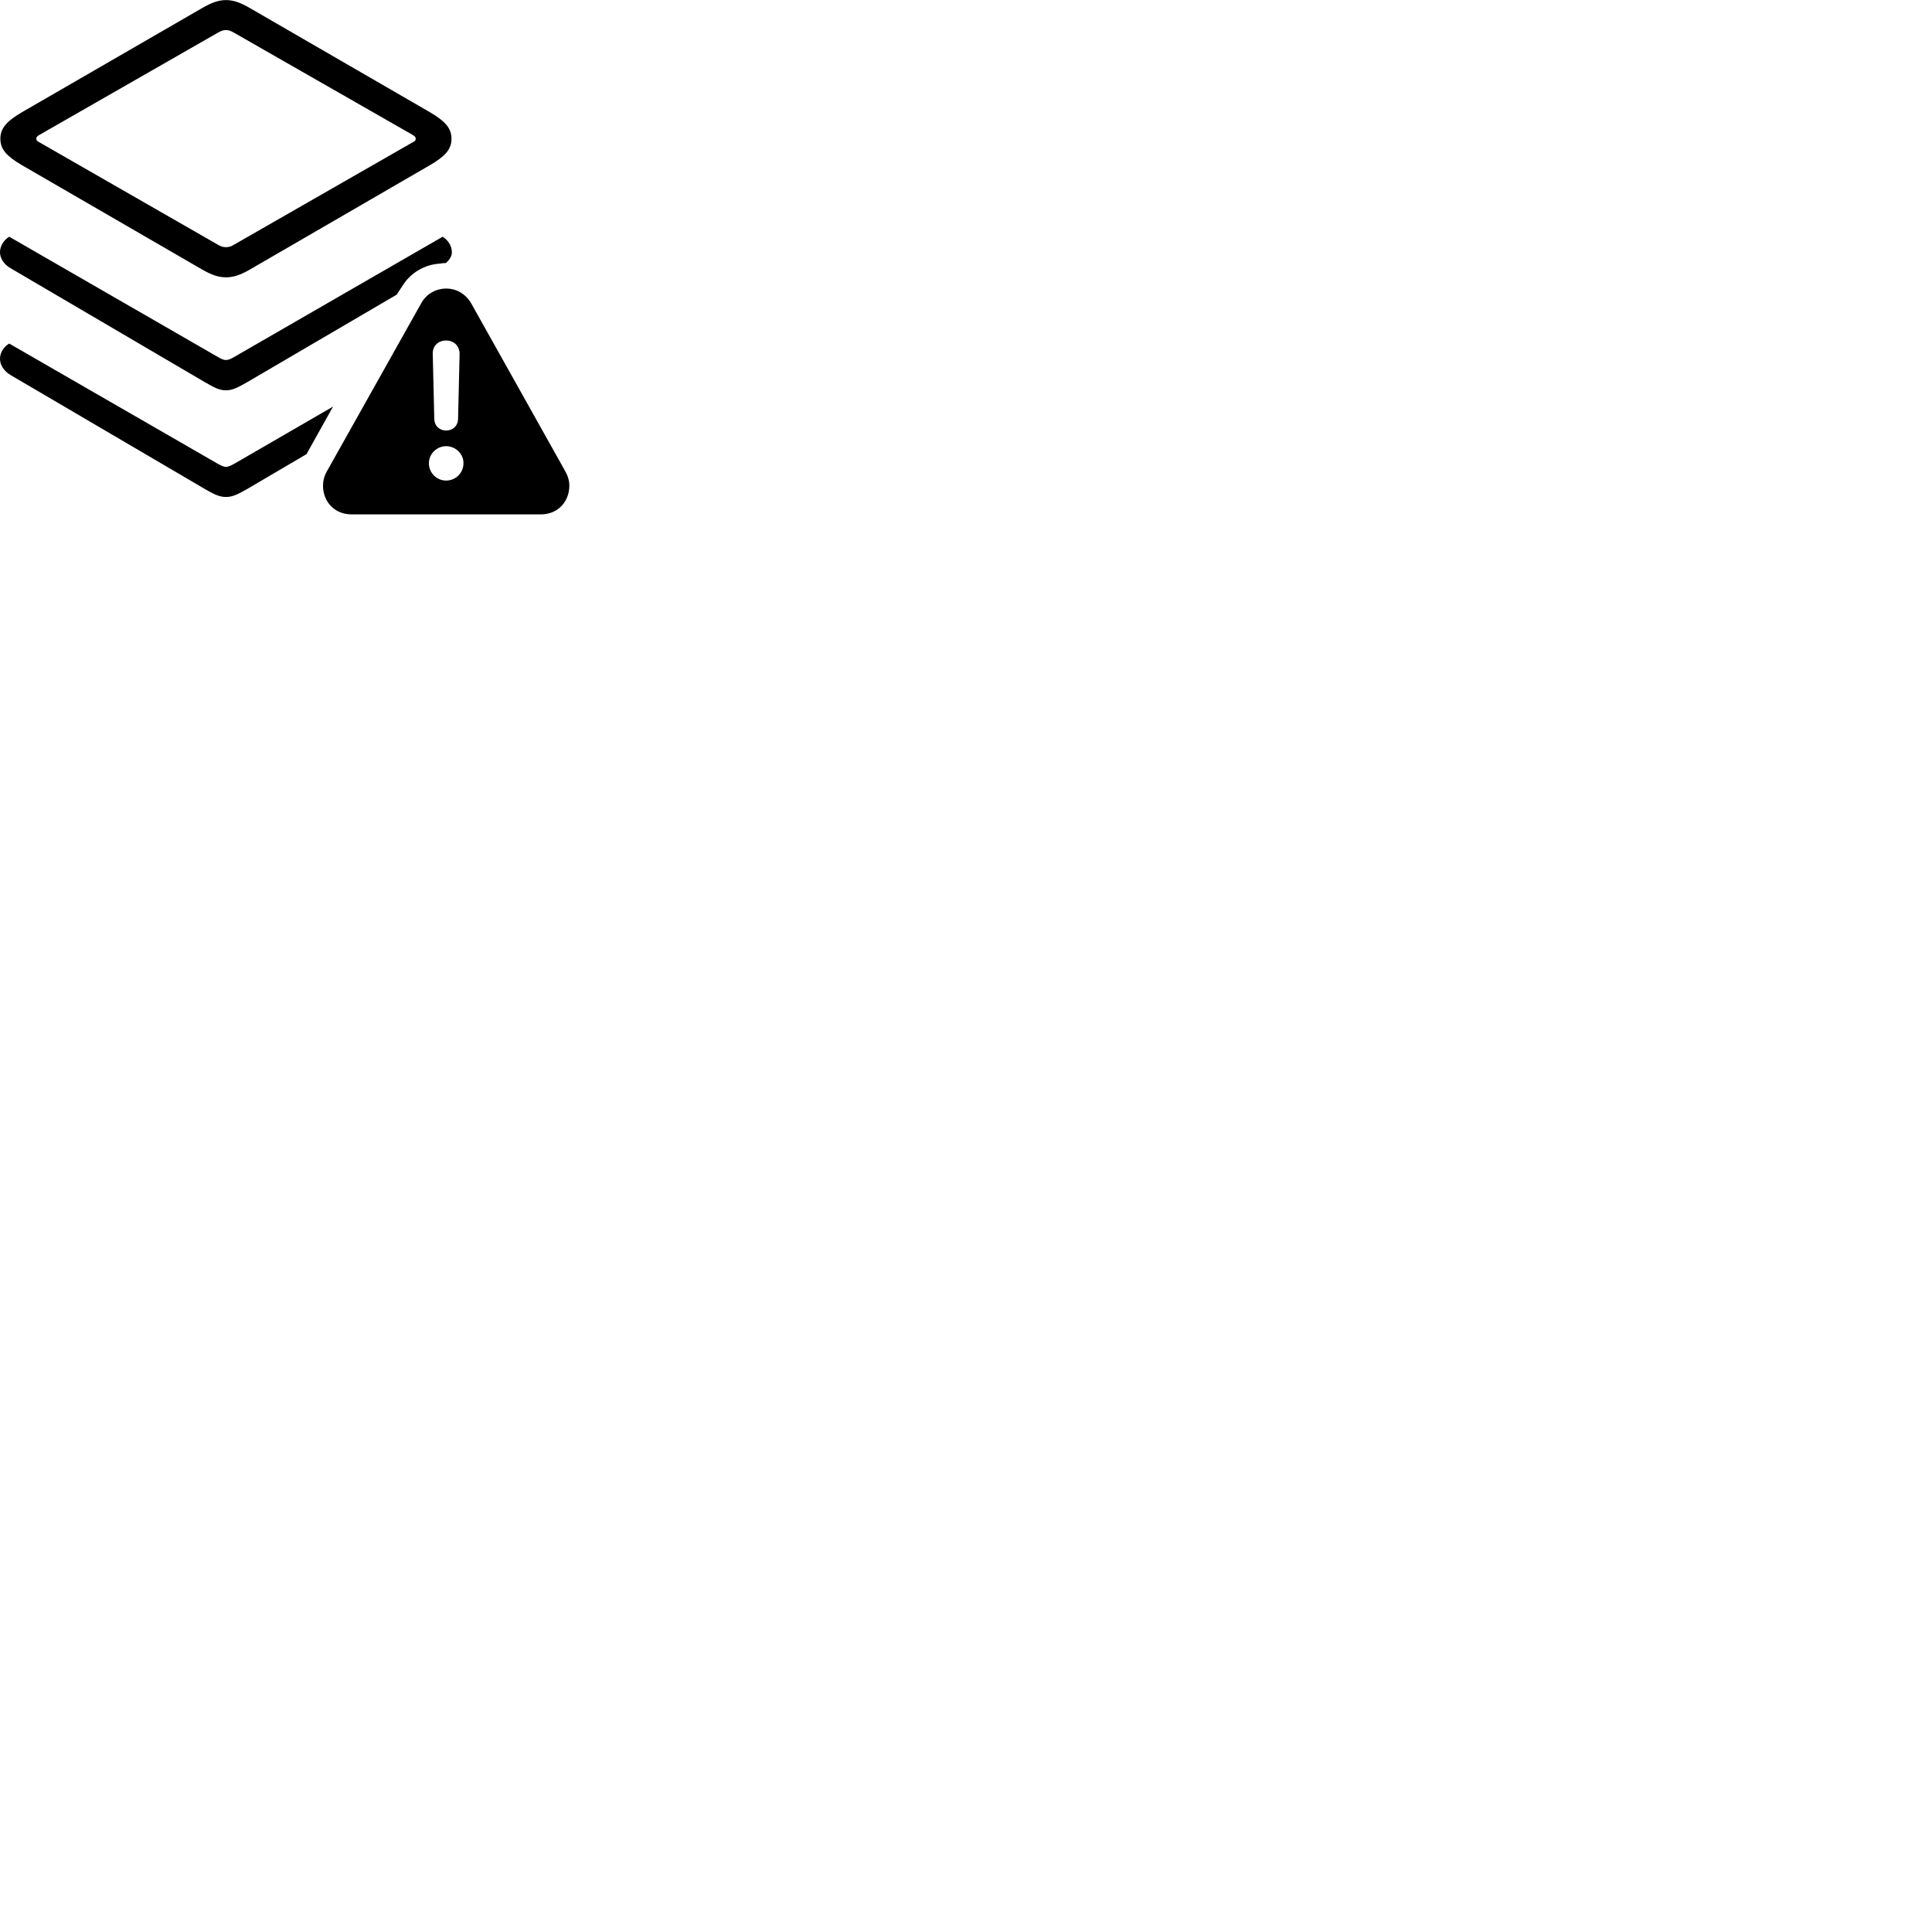 
        <svg xmlns="http://www.w3.org/2000/svg" viewBox="0 0 100 100">
            <path d="M11.699 14.354C12.099 14.354 12.459 14.224 12.929 13.954L22.279 8.534C23.039 8.084 23.369 7.734 23.369 7.184C23.369 6.634 23.039 6.274 22.279 5.824L12.929 0.414C12.459 0.144 12.099 0.004 11.699 0.004C11.299 0.004 10.939 0.144 10.469 0.414L1.109 5.824C0.349 6.274 0.019 6.634 0.019 7.184C0.019 7.734 0.349 8.084 1.109 8.534L10.469 13.954C10.939 14.224 11.299 14.354 11.699 14.354ZM11.699 12.794C11.539 12.794 11.419 12.754 11.239 12.644L2.019 7.354C1.939 7.324 1.879 7.264 1.879 7.184C1.879 7.094 1.939 7.044 2.019 6.994L11.239 1.714C11.419 1.614 11.539 1.554 11.699 1.554C11.849 1.554 11.979 1.614 12.149 1.714L21.379 6.994C21.459 7.044 21.519 7.094 21.519 7.184C21.519 7.264 21.459 7.324 21.379 7.354L12.149 12.644C11.979 12.754 11.849 12.794 11.699 12.794ZM11.699 20.204C12.059 20.204 12.359 20.024 12.789 19.784L20.529 15.254L20.839 14.784C21.269 14.094 22.009 13.684 22.779 13.644C22.879 13.624 22.979 13.614 23.079 13.614C23.319 13.404 23.389 13.214 23.389 13.054C23.389 12.684 23.129 12.374 22.909 12.254L12.109 18.484C11.949 18.574 11.829 18.634 11.699 18.634C11.569 18.634 11.439 18.574 11.289 18.484L0.479 12.254C0.259 12.374 -0.001 12.684 -0.001 13.054C-0.001 13.344 0.179 13.674 0.549 13.884L10.609 19.784C11.029 20.024 11.329 20.204 11.699 20.204ZM18.199 26.624H27.989C28.889 26.624 29.469 25.954 29.469 25.134C29.469 24.894 29.399 24.644 29.259 24.394L24.379 15.684C24.079 15.184 23.589 14.934 23.099 14.934C22.599 14.934 22.089 15.184 21.809 15.684L16.909 24.414C16.779 24.644 16.719 24.894 16.719 25.134C16.719 25.954 17.299 26.624 18.199 26.624ZM23.089 22.284C22.749 22.284 22.489 22.044 22.479 21.694L22.399 18.324C22.379 17.914 22.679 17.624 23.089 17.624C23.509 17.624 23.789 17.914 23.789 18.324L23.709 21.694C23.699 22.044 23.439 22.284 23.089 22.284ZM11.699 25.724C12.059 25.724 12.359 25.554 12.789 25.314L15.869 23.504C15.929 23.404 15.969 23.304 16.039 23.194L17.239 21.044L12.109 24.014C11.949 24.094 11.829 24.164 11.699 24.164C11.569 24.164 11.439 24.094 11.289 24.014L0.479 17.784C0.259 17.904 -0.001 18.194 -0.001 18.574C-0.001 18.864 0.179 19.194 0.549 19.414L10.609 25.314C11.029 25.554 11.329 25.724 11.699 25.724ZM23.089 24.874C22.609 24.874 22.199 24.484 22.199 23.974C22.199 23.494 22.609 23.094 23.089 23.094C23.589 23.094 23.999 23.504 23.989 23.974C23.989 24.484 23.579 24.874 23.089 24.874Z" />
        </svg>
    